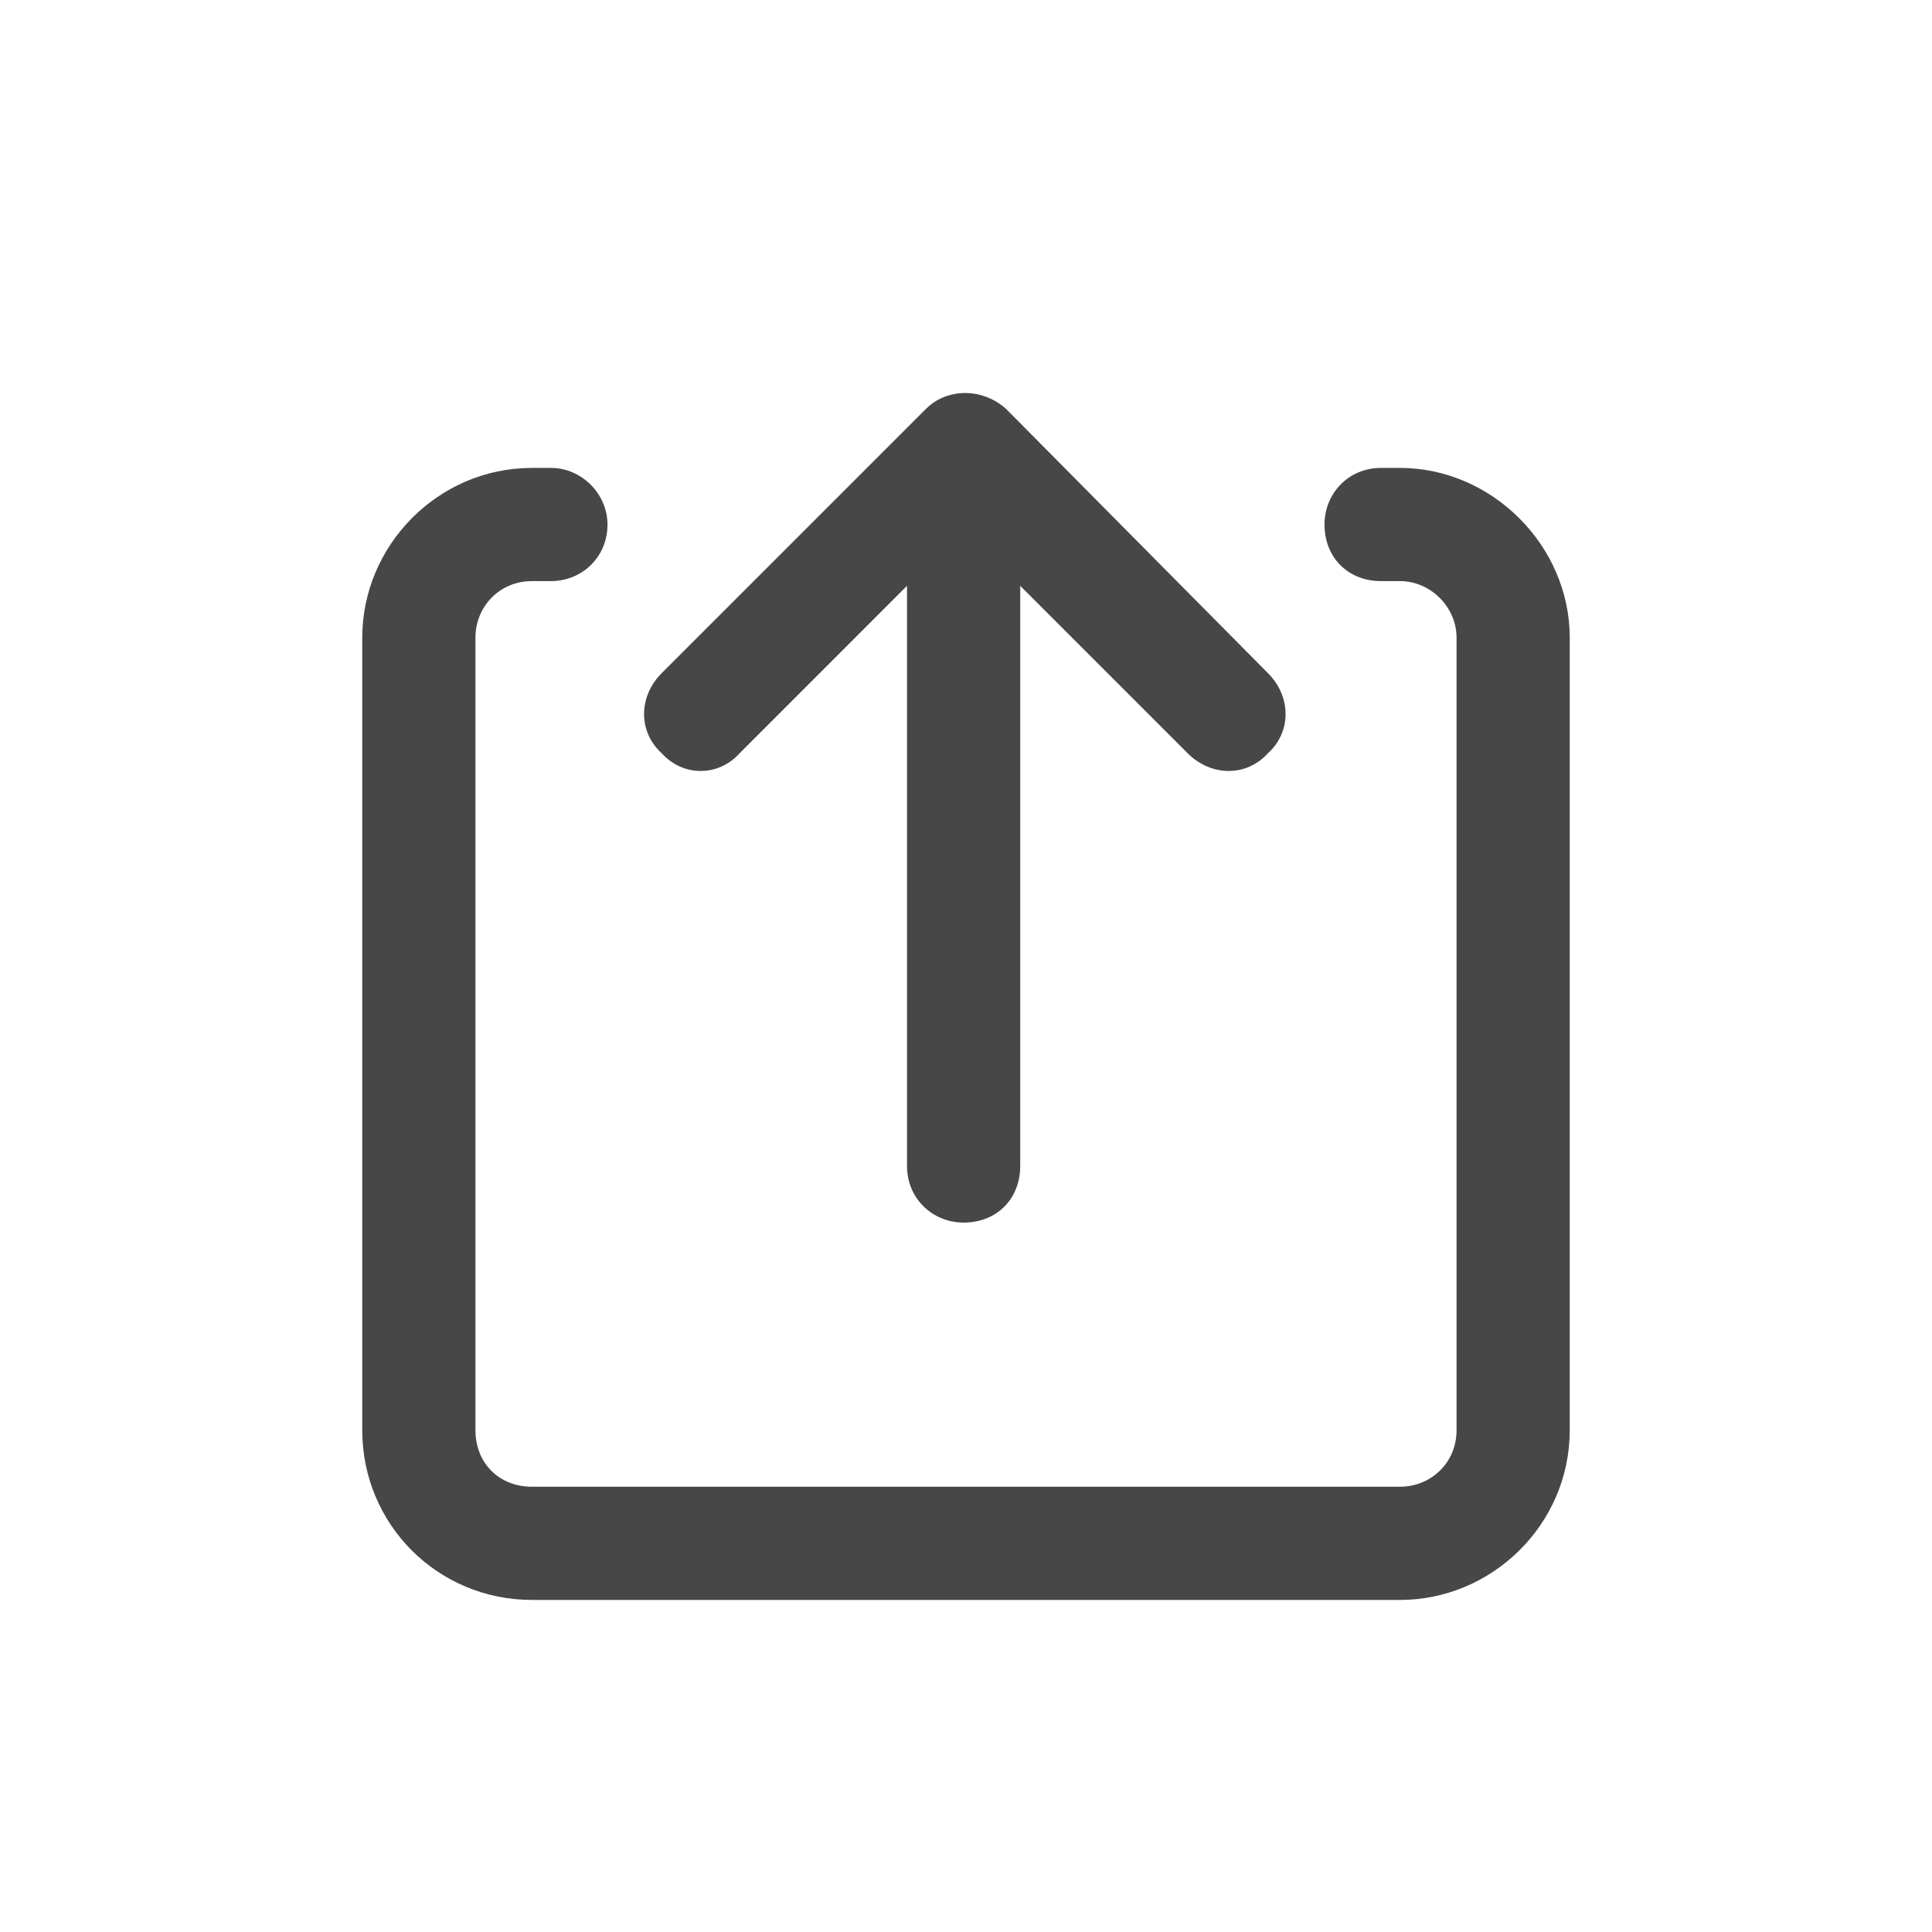 <svg width="32" height="32" viewBox="0 0 32 32" fill="none" xmlns="http://www.w3.org/2000/svg">
<g id="standalone / md / arrow-up-from-square-md / bold">
<path id="icon" d="M16.664 6.773L21 11.148C21.391 11.539 21.391 12.125 21 12.477C20.648 12.867 20.062 12.867 19.672 12.477L16.898 9.703V19.312C16.898 19.859 16.508 20.25 15.961 20.25C15.453 20.25 15.023 19.859 15.023 19.312V9.703L12.25 12.477C11.898 12.867 11.312 12.867 10.961 12.477C10.57 12.125 10.57 11.539 10.961 11.148L15.336 6.773C15.688 6.422 16.273 6.422 16.664 6.773ZM8.812 7.75H9.125C9.633 7.75 10.062 8.18 10.062 8.688C10.062 9.234 9.633 9.625 9.125 9.625H8.812C8.266 9.625 7.875 10.055 7.875 10.562V23.688C7.875 24.234 8.266 24.625 8.812 24.625H23.188C23.695 24.625 24.125 24.234 24.125 23.688V10.562C24.125 10.055 23.695 9.625 23.188 9.625H22.875C22.328 9.625 21.938 9.234 21.938 8.688C21.938 8.18 22.328 7.75 22.875 7.75H23.188C24.711 7.75 26 9.039 26 10.562V23.688C26 25.25 24.711 26.5 23.188 26.5H8.812C7.25 26.5 6 25.25 6 23.688V10.562C6 9.039 7.25 7.75 8.812 7.75Z" fill="black" fill-opacity="0.72"/>
</g>
</svg>
